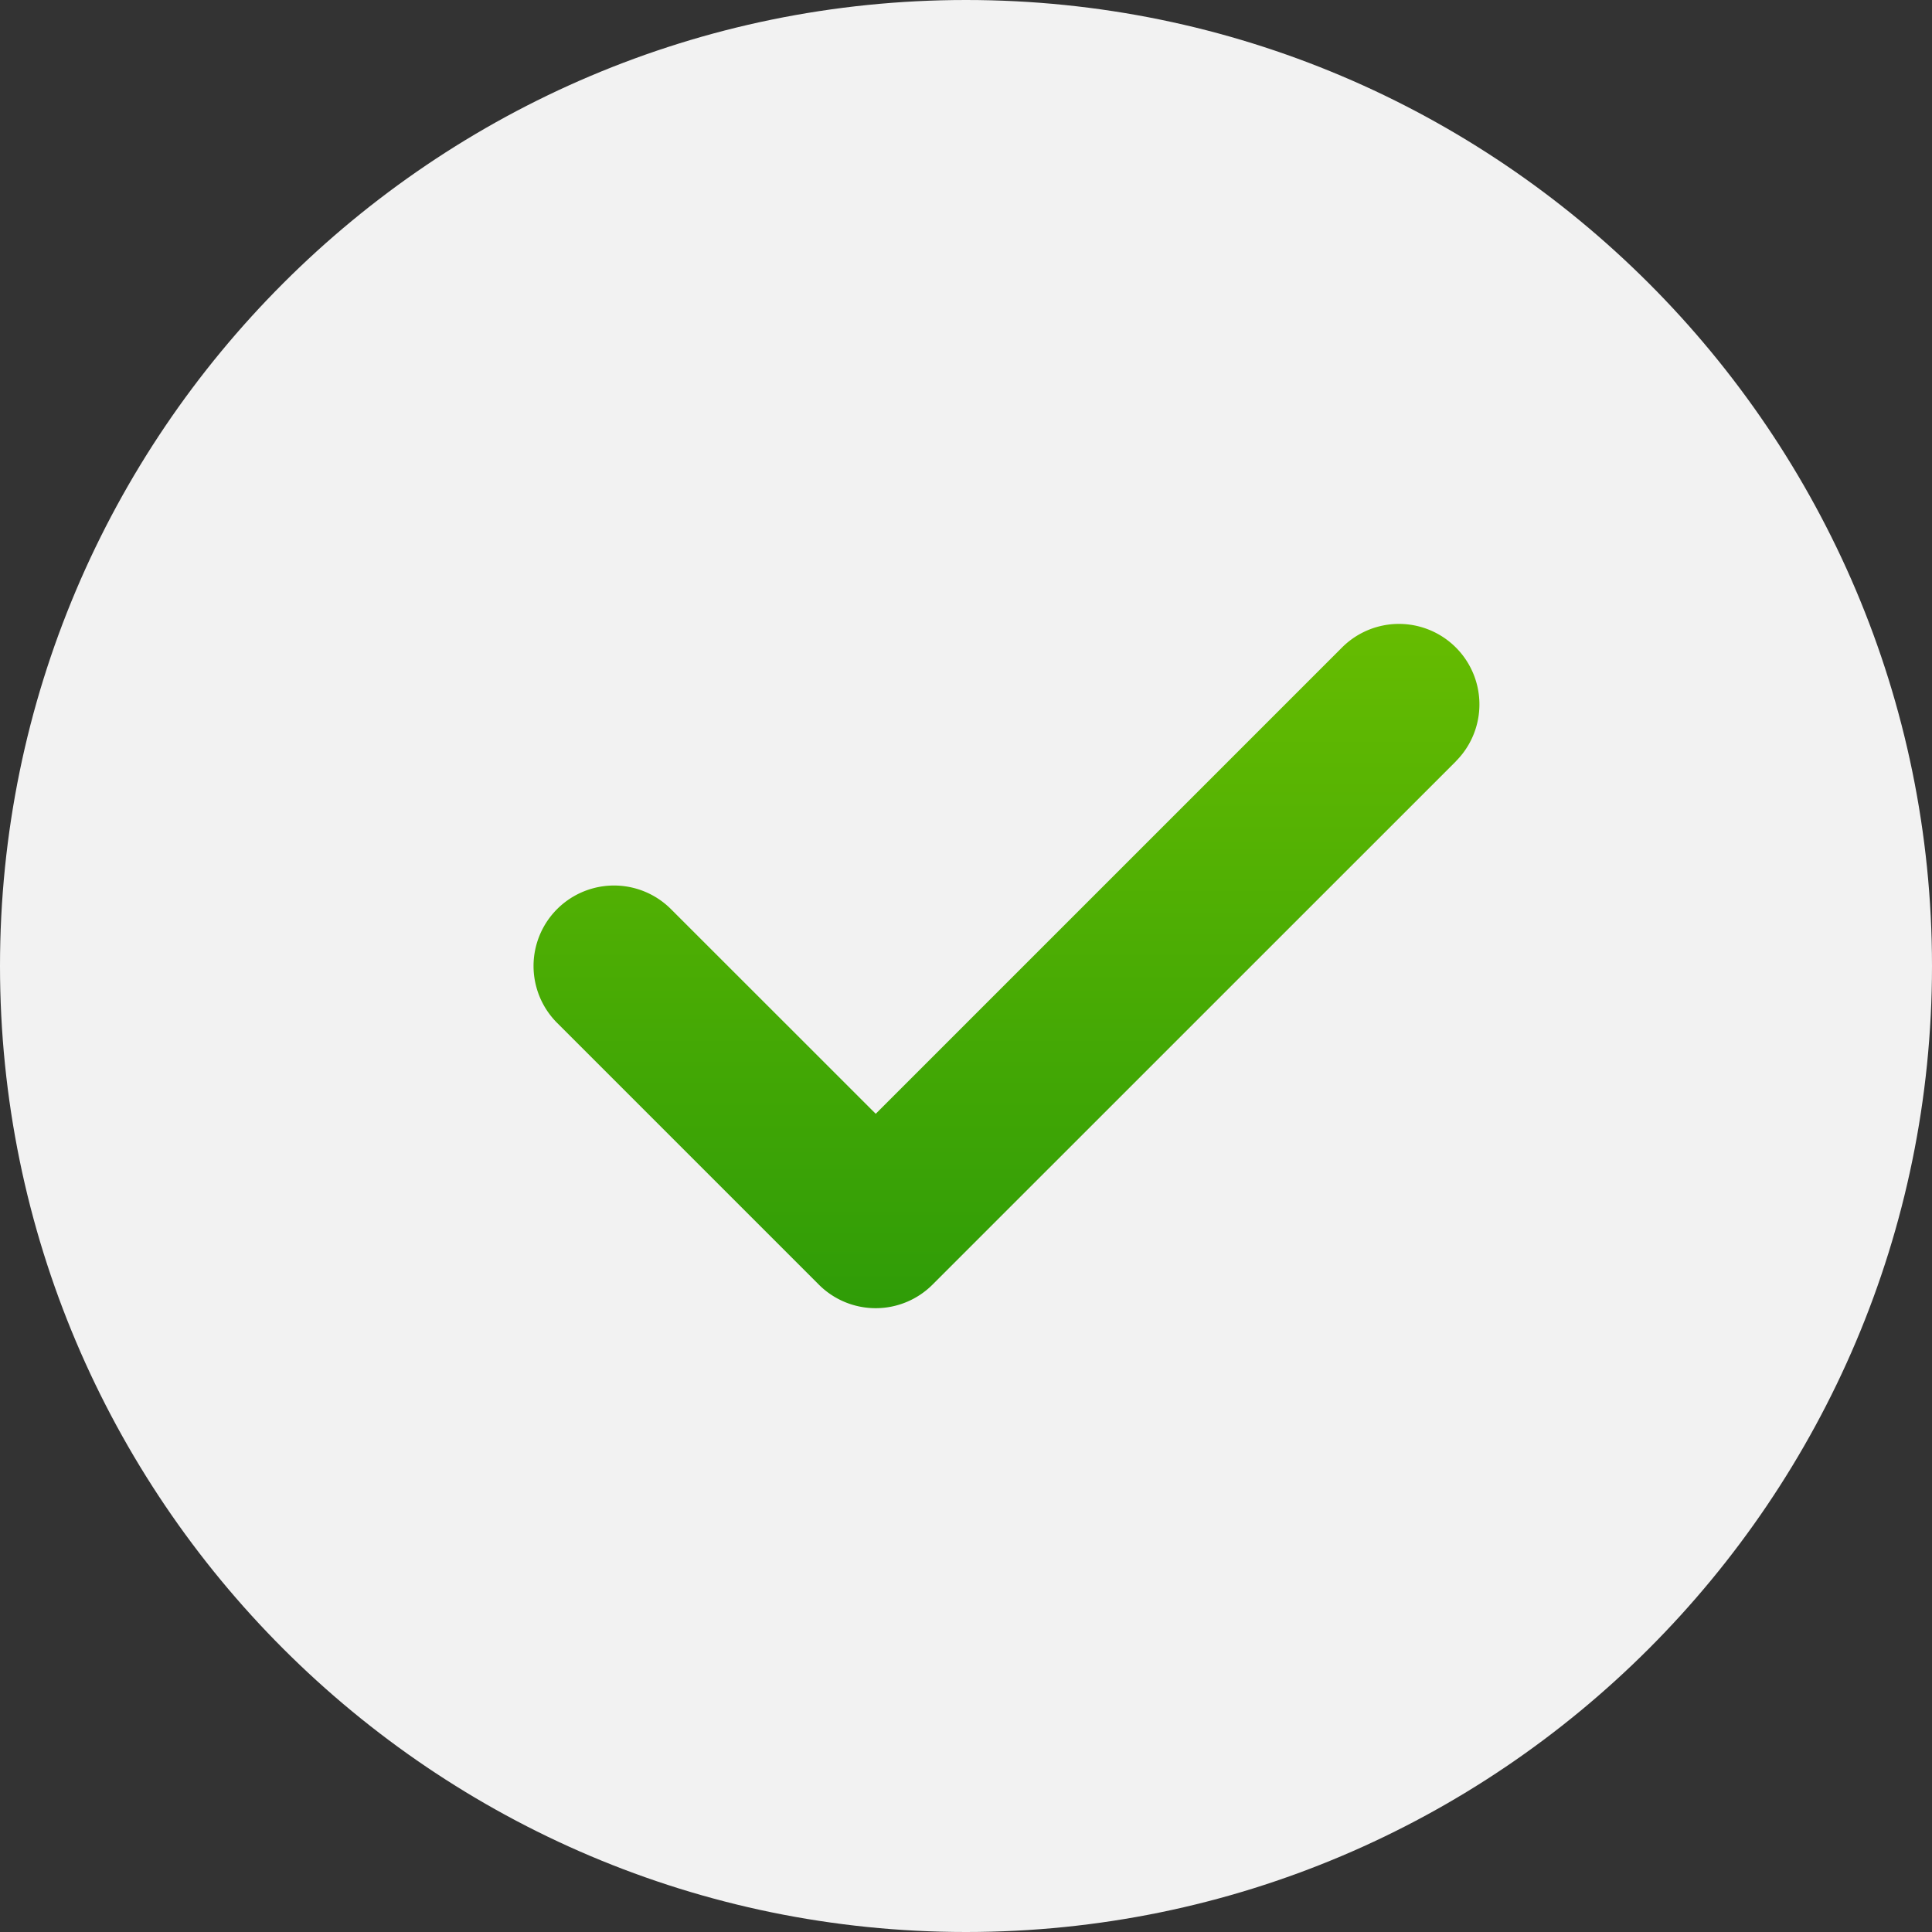 <svg width="22" height="22" fill="none" xmlns="http://www.w3.org/2000/svg"><rect width="100%" height="100%" fill="#333333" stroke="none"/><path d="M11 0C4.934 0 0 4.934 0 11s4.934 11 11 11 11-4.934 11-11S17.066 0 11 0z" fill="#F2F2F2"/><path d="M16.578 8.67l-5.958 5.957a.915.915 0 01-1.297 0l-2.979-2.979a.915.915 0 111.296-1.296l2.332 2.331 5.31-5.31a.915.915 0 111.296 1.296z" fill="url(#paint0_linear_5_1975)"/><defs><linearGradient id="paint0_linear_5_1975" x1="6.075" y1="7.104" x2="6.075" y2="14.896" gradientUnits="userSpaceOnUse"><stop stop-color="#66BC01"/><stop offset="1" stop-color="#2F9C07"/></linearGradient></defs></svg>